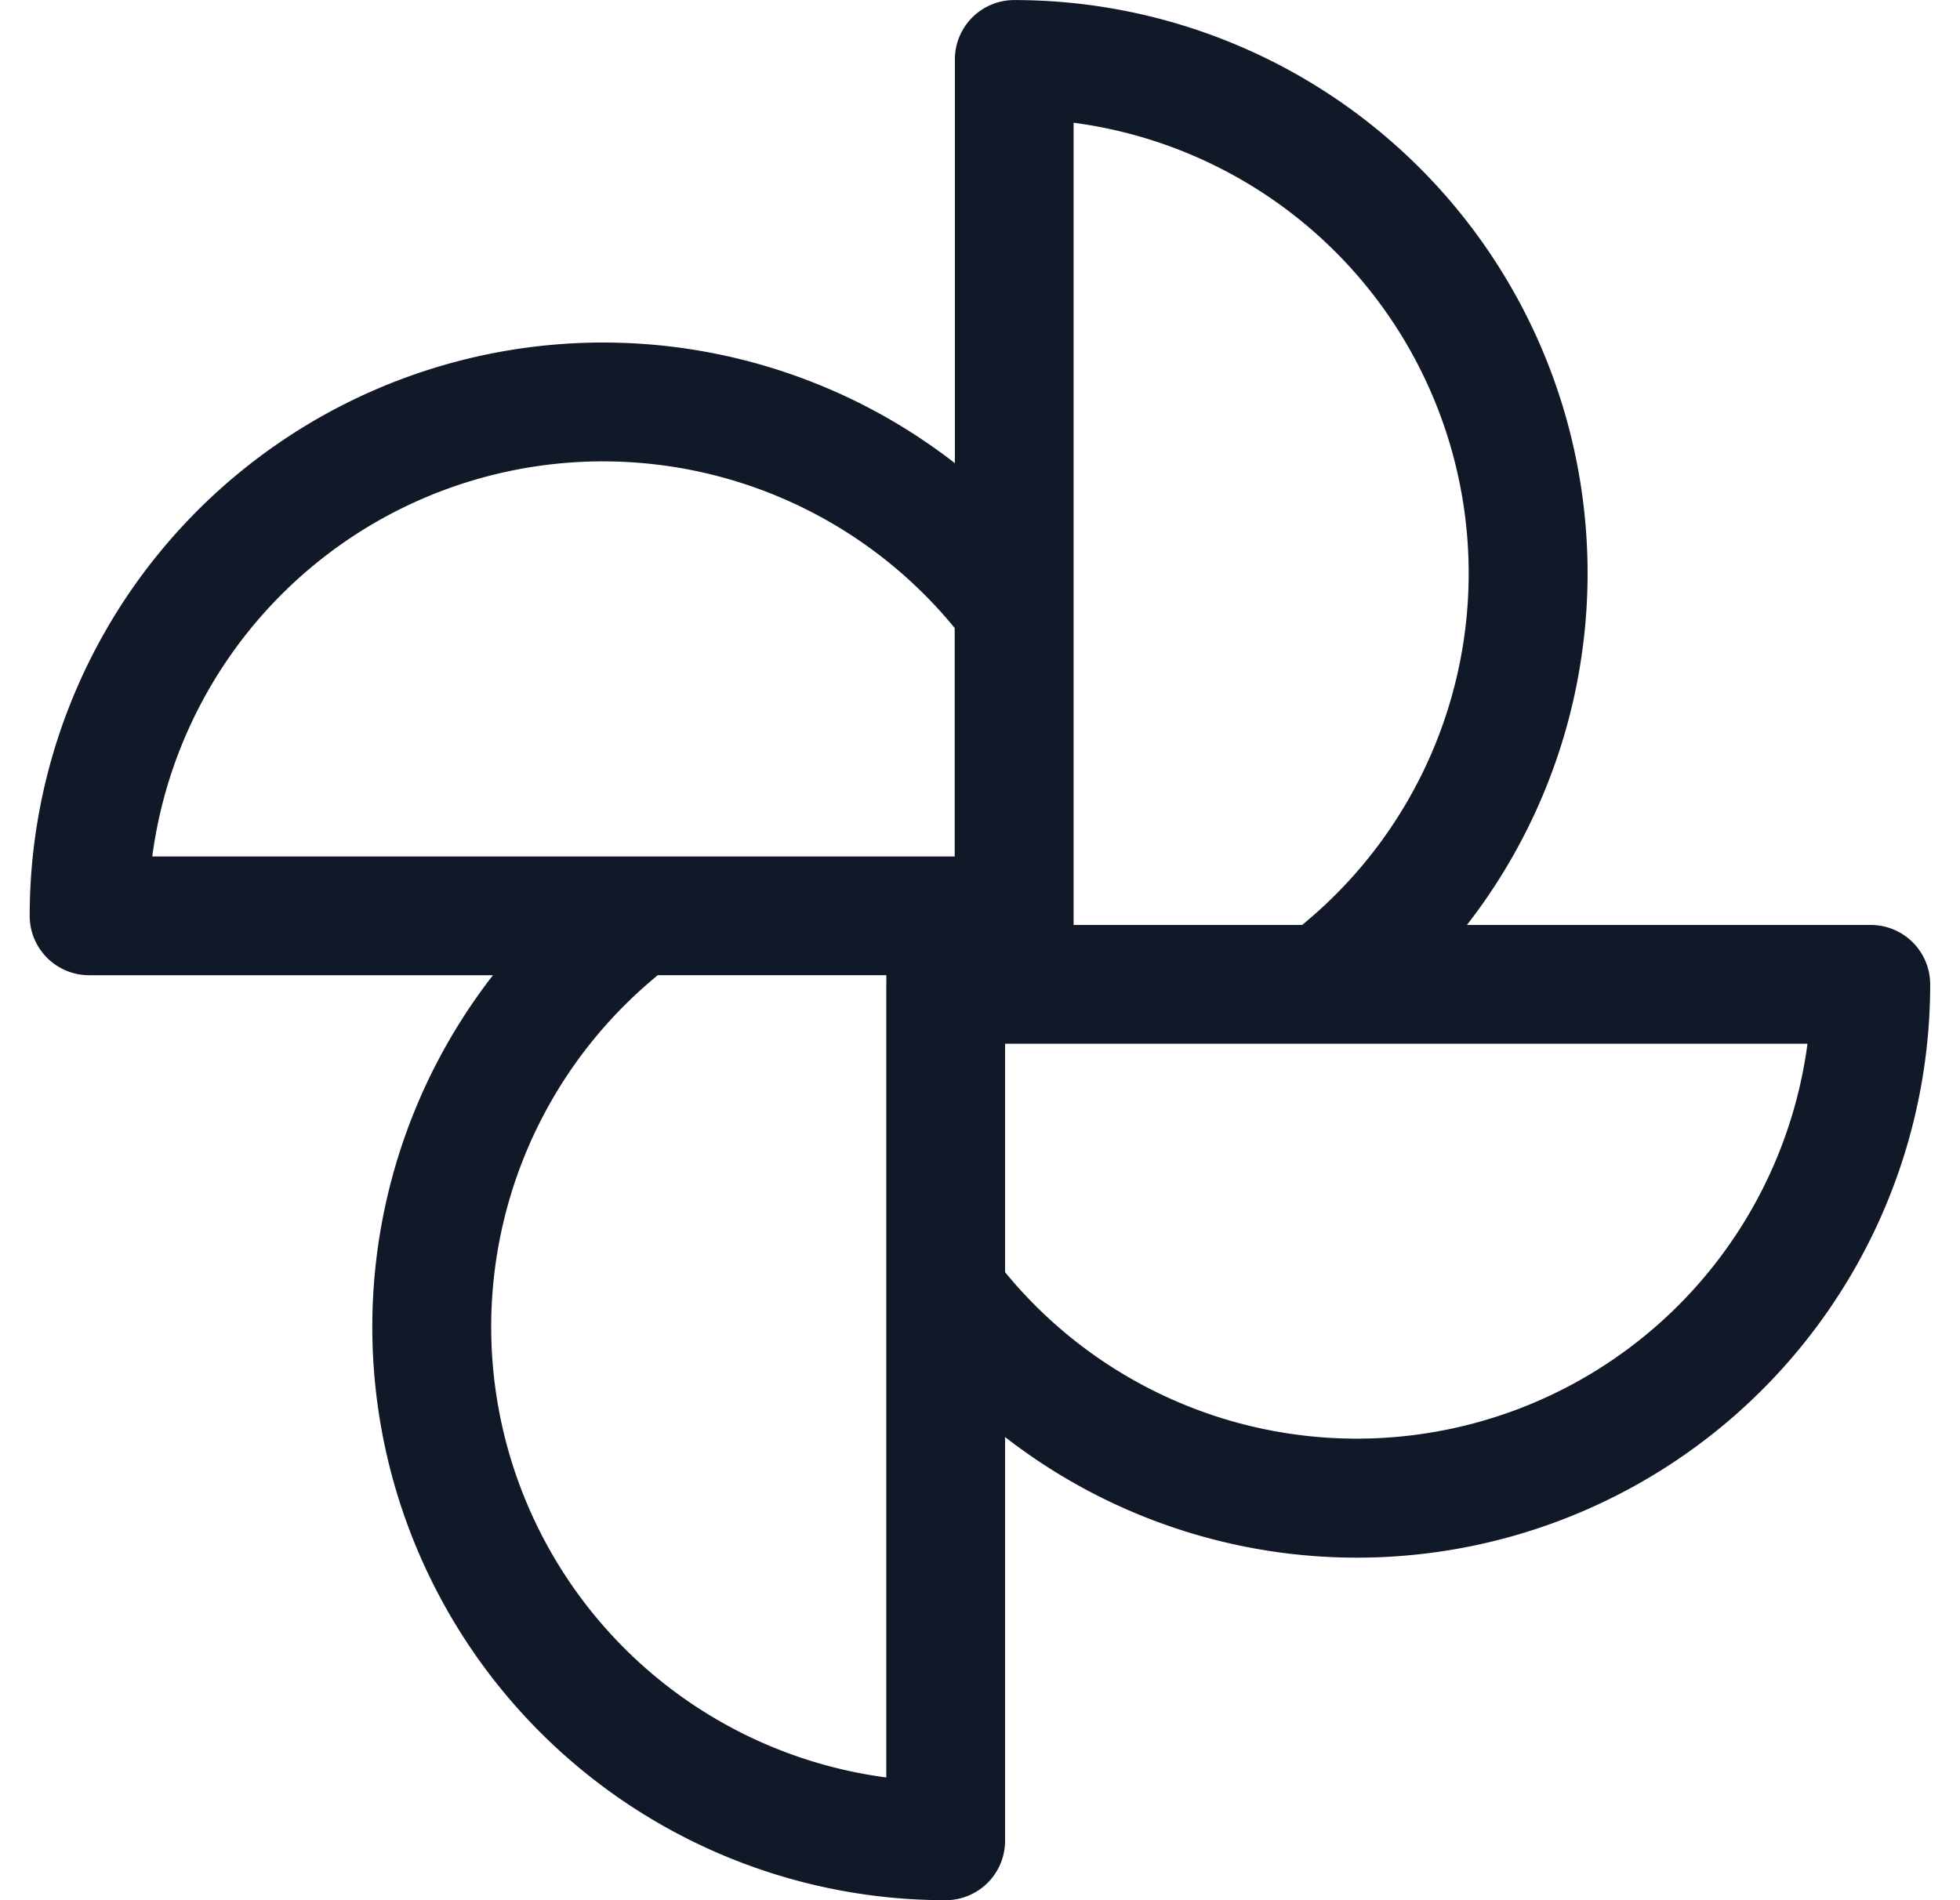 <svg xmlns="http://www.w3.org/2000/svg" width="33" height="32" fill="none" viewBox="0 0 33 32"><path fill="#111827" fill-rule="evenodd" d="M17.077.001a1 1 0 0 0-1 1V7.8A9.653 9.653 0 0 0 .5 15.423a1 1 0 0 0 1 1h6.8A9.653 9.653 0 0 0 15.922 32a1 1 0 0 0 1-1V24.2a9.65 9.65 0 0 0 13.754-1.979 9.65 9.65 0 0 0 1.822-5.644 1 1 0 0 0-1-1h-6.8A9.652 9.652 0 0 0 17.076.001m5.185 17.576h8.171a7.655 7.655 0 0 1-13.51 3.847v-3.847zm-.338-2a7.654 7.654 0 0 0-3.847-13.51v13.51zm-7 .983v-.137h-3.848a7.654 7.654 0 0 0 3.847 13.51V16.56m-4.206-2.137h5.358v-3.847a7.653 7.653 0 0 0-13.51 3.847z" clip-rule="evenodd"/></svg>